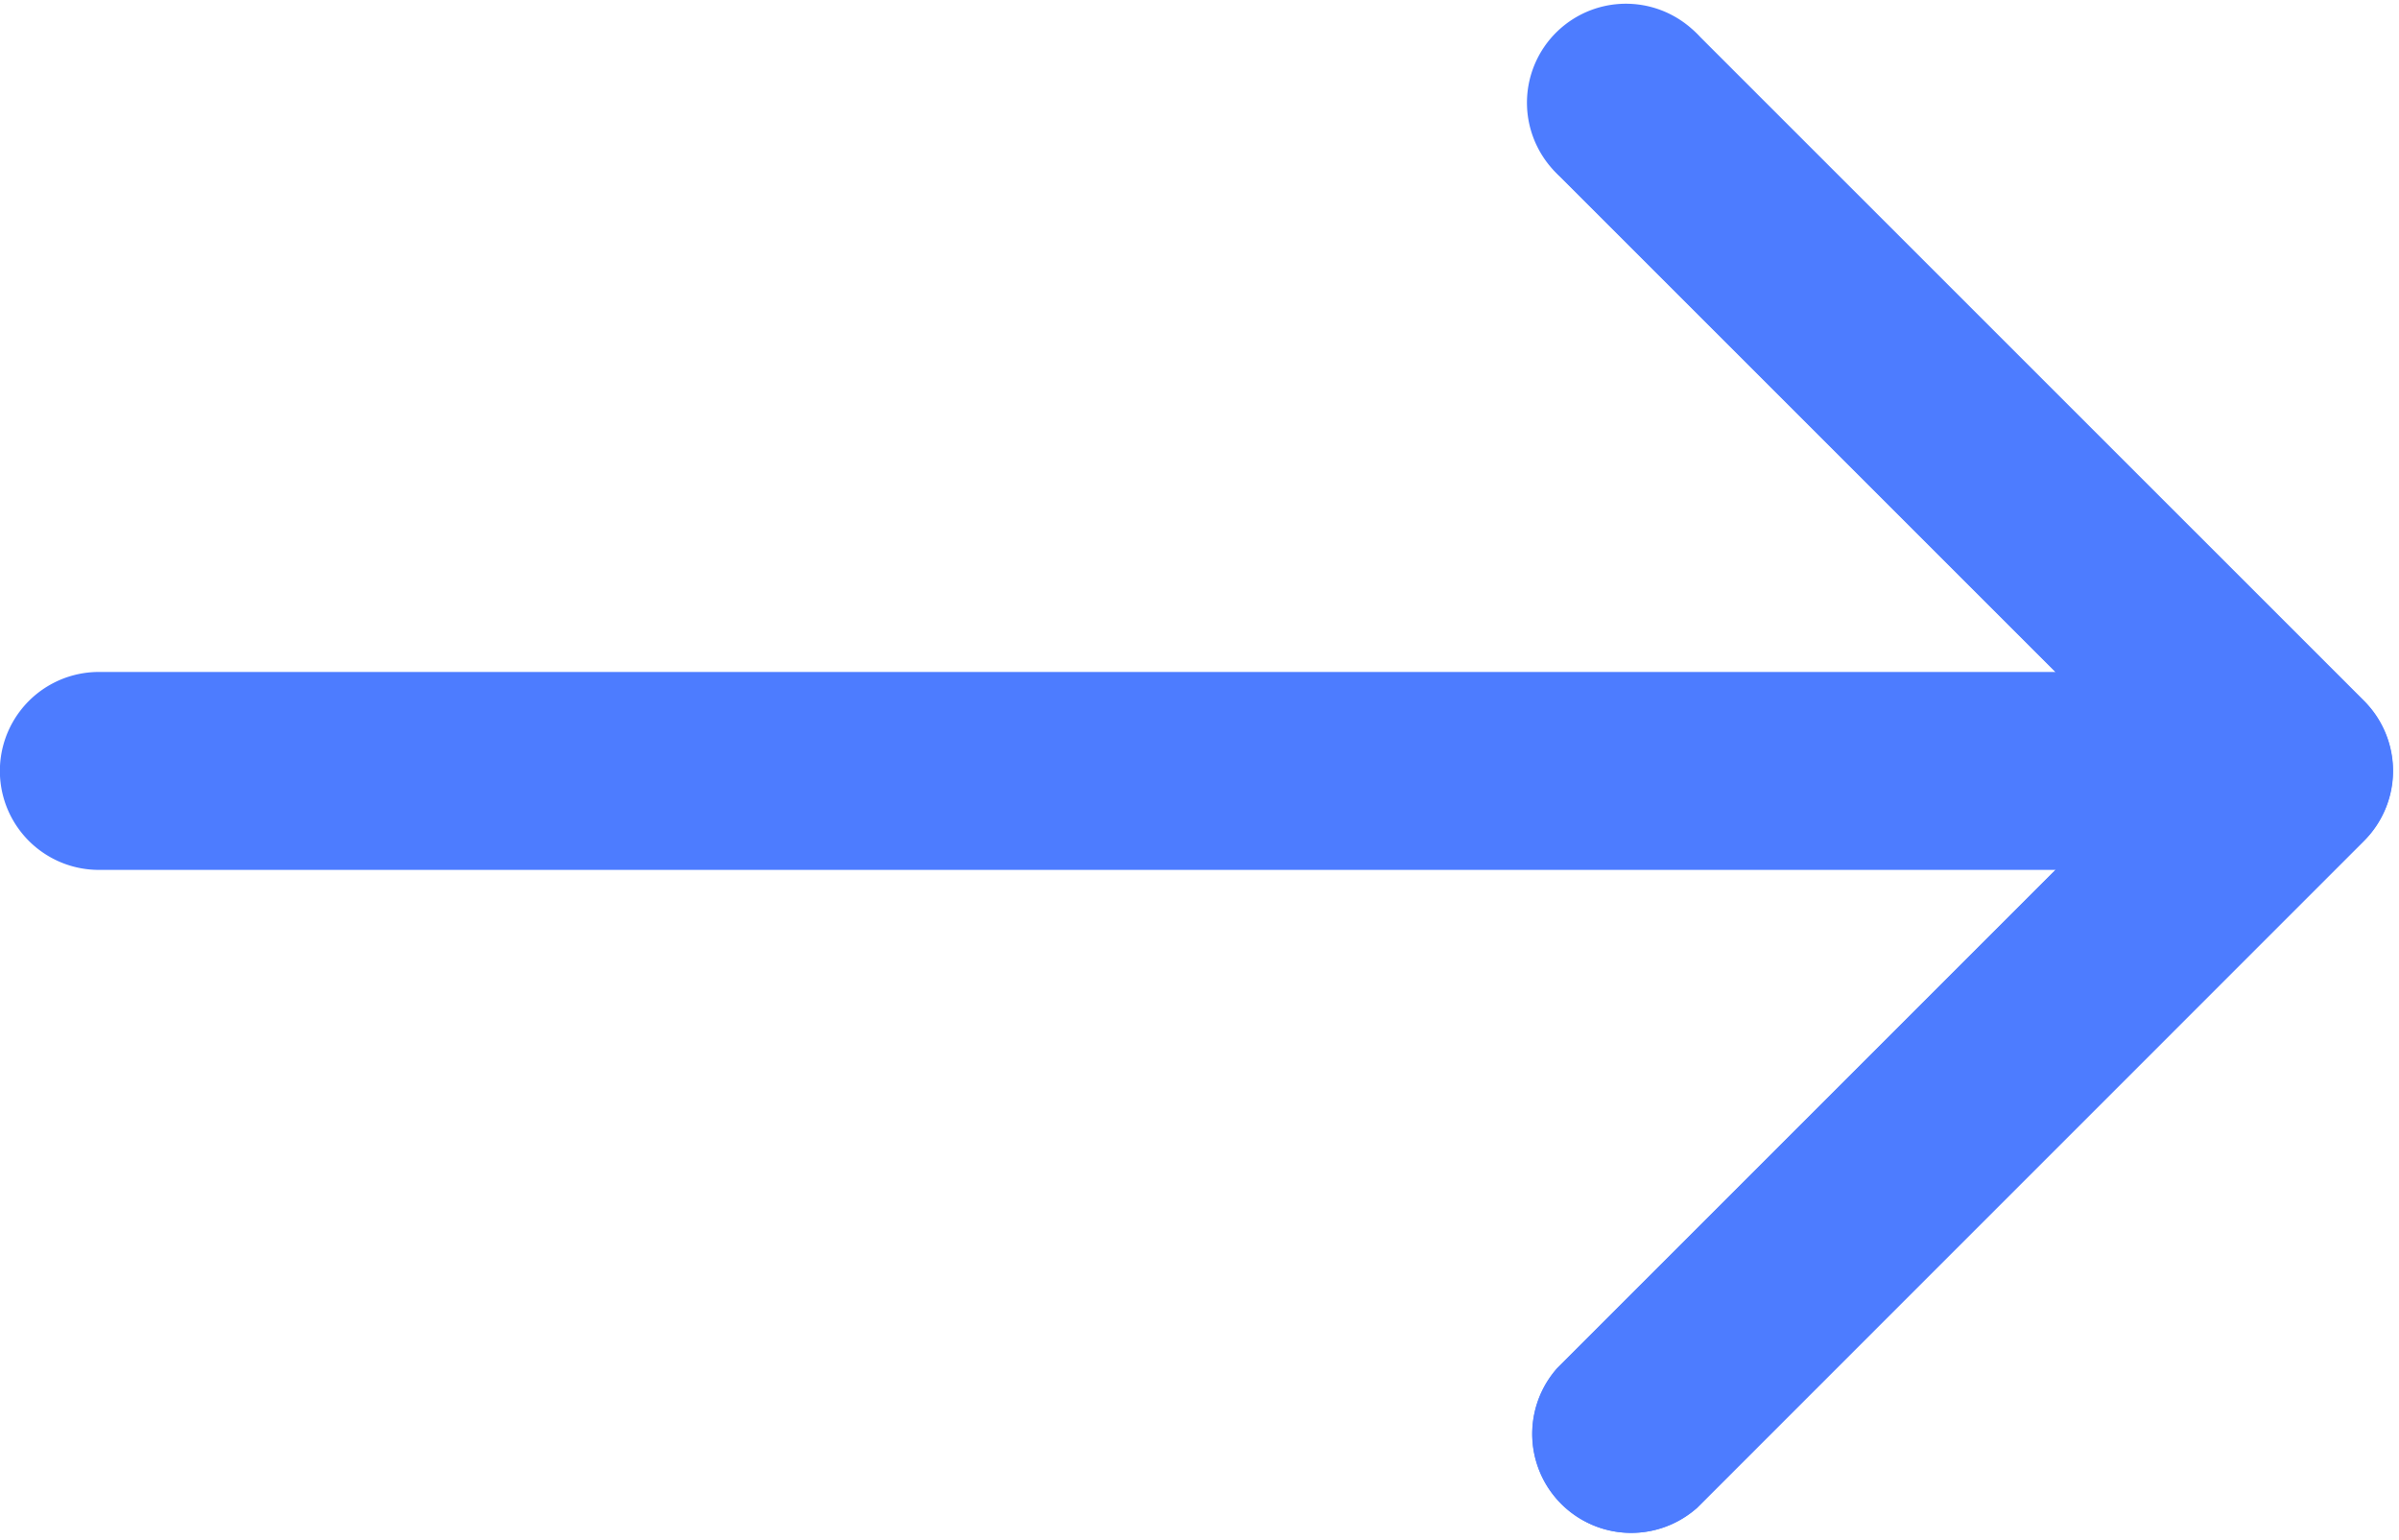 <svg xmlns="http://www.w3.org/2000/svg" width="19.391" height="12.449" viewBox="0 0 19.391 12.449">
  <g id="left-arrow_5_" data-name="left-arrow(5)" transform="translate(18.843 65.232) rotate(180)">
    <path id="Path_18487" data-name="Path 18487" d="M18.055,58.7H1.031L5.9,53.833a.3.3,0,0,0-.422-.423L.1,58.789a.3.3,0,0,0,0,.423h0l5.378,5.378a.3.3,0,1,0,.43-.415L5.9,64.168,1.031,59.3H18.055a.3.3,0,0,0,0-.6Z" transform="translate(-0.011 0)" fill="#4d7cff" stroke="#4d7cff" stroke-width="1"/>
    <path id="Path_18488" data-name="Path 18488" d="M5.678,64.677a.3.3,0,0,1-.212-.087L.087,59.212a.3.3,0,0,1,0-.423l5.378-5.379a.3.3,0,0,1,.423.422L.722,59l5.167,5.167a.3.3,0,0,1-.211.51Z" fill="#4d7cff" stroke="#4d7cff" stroke-width="1"/>
  </g>
</svg>
